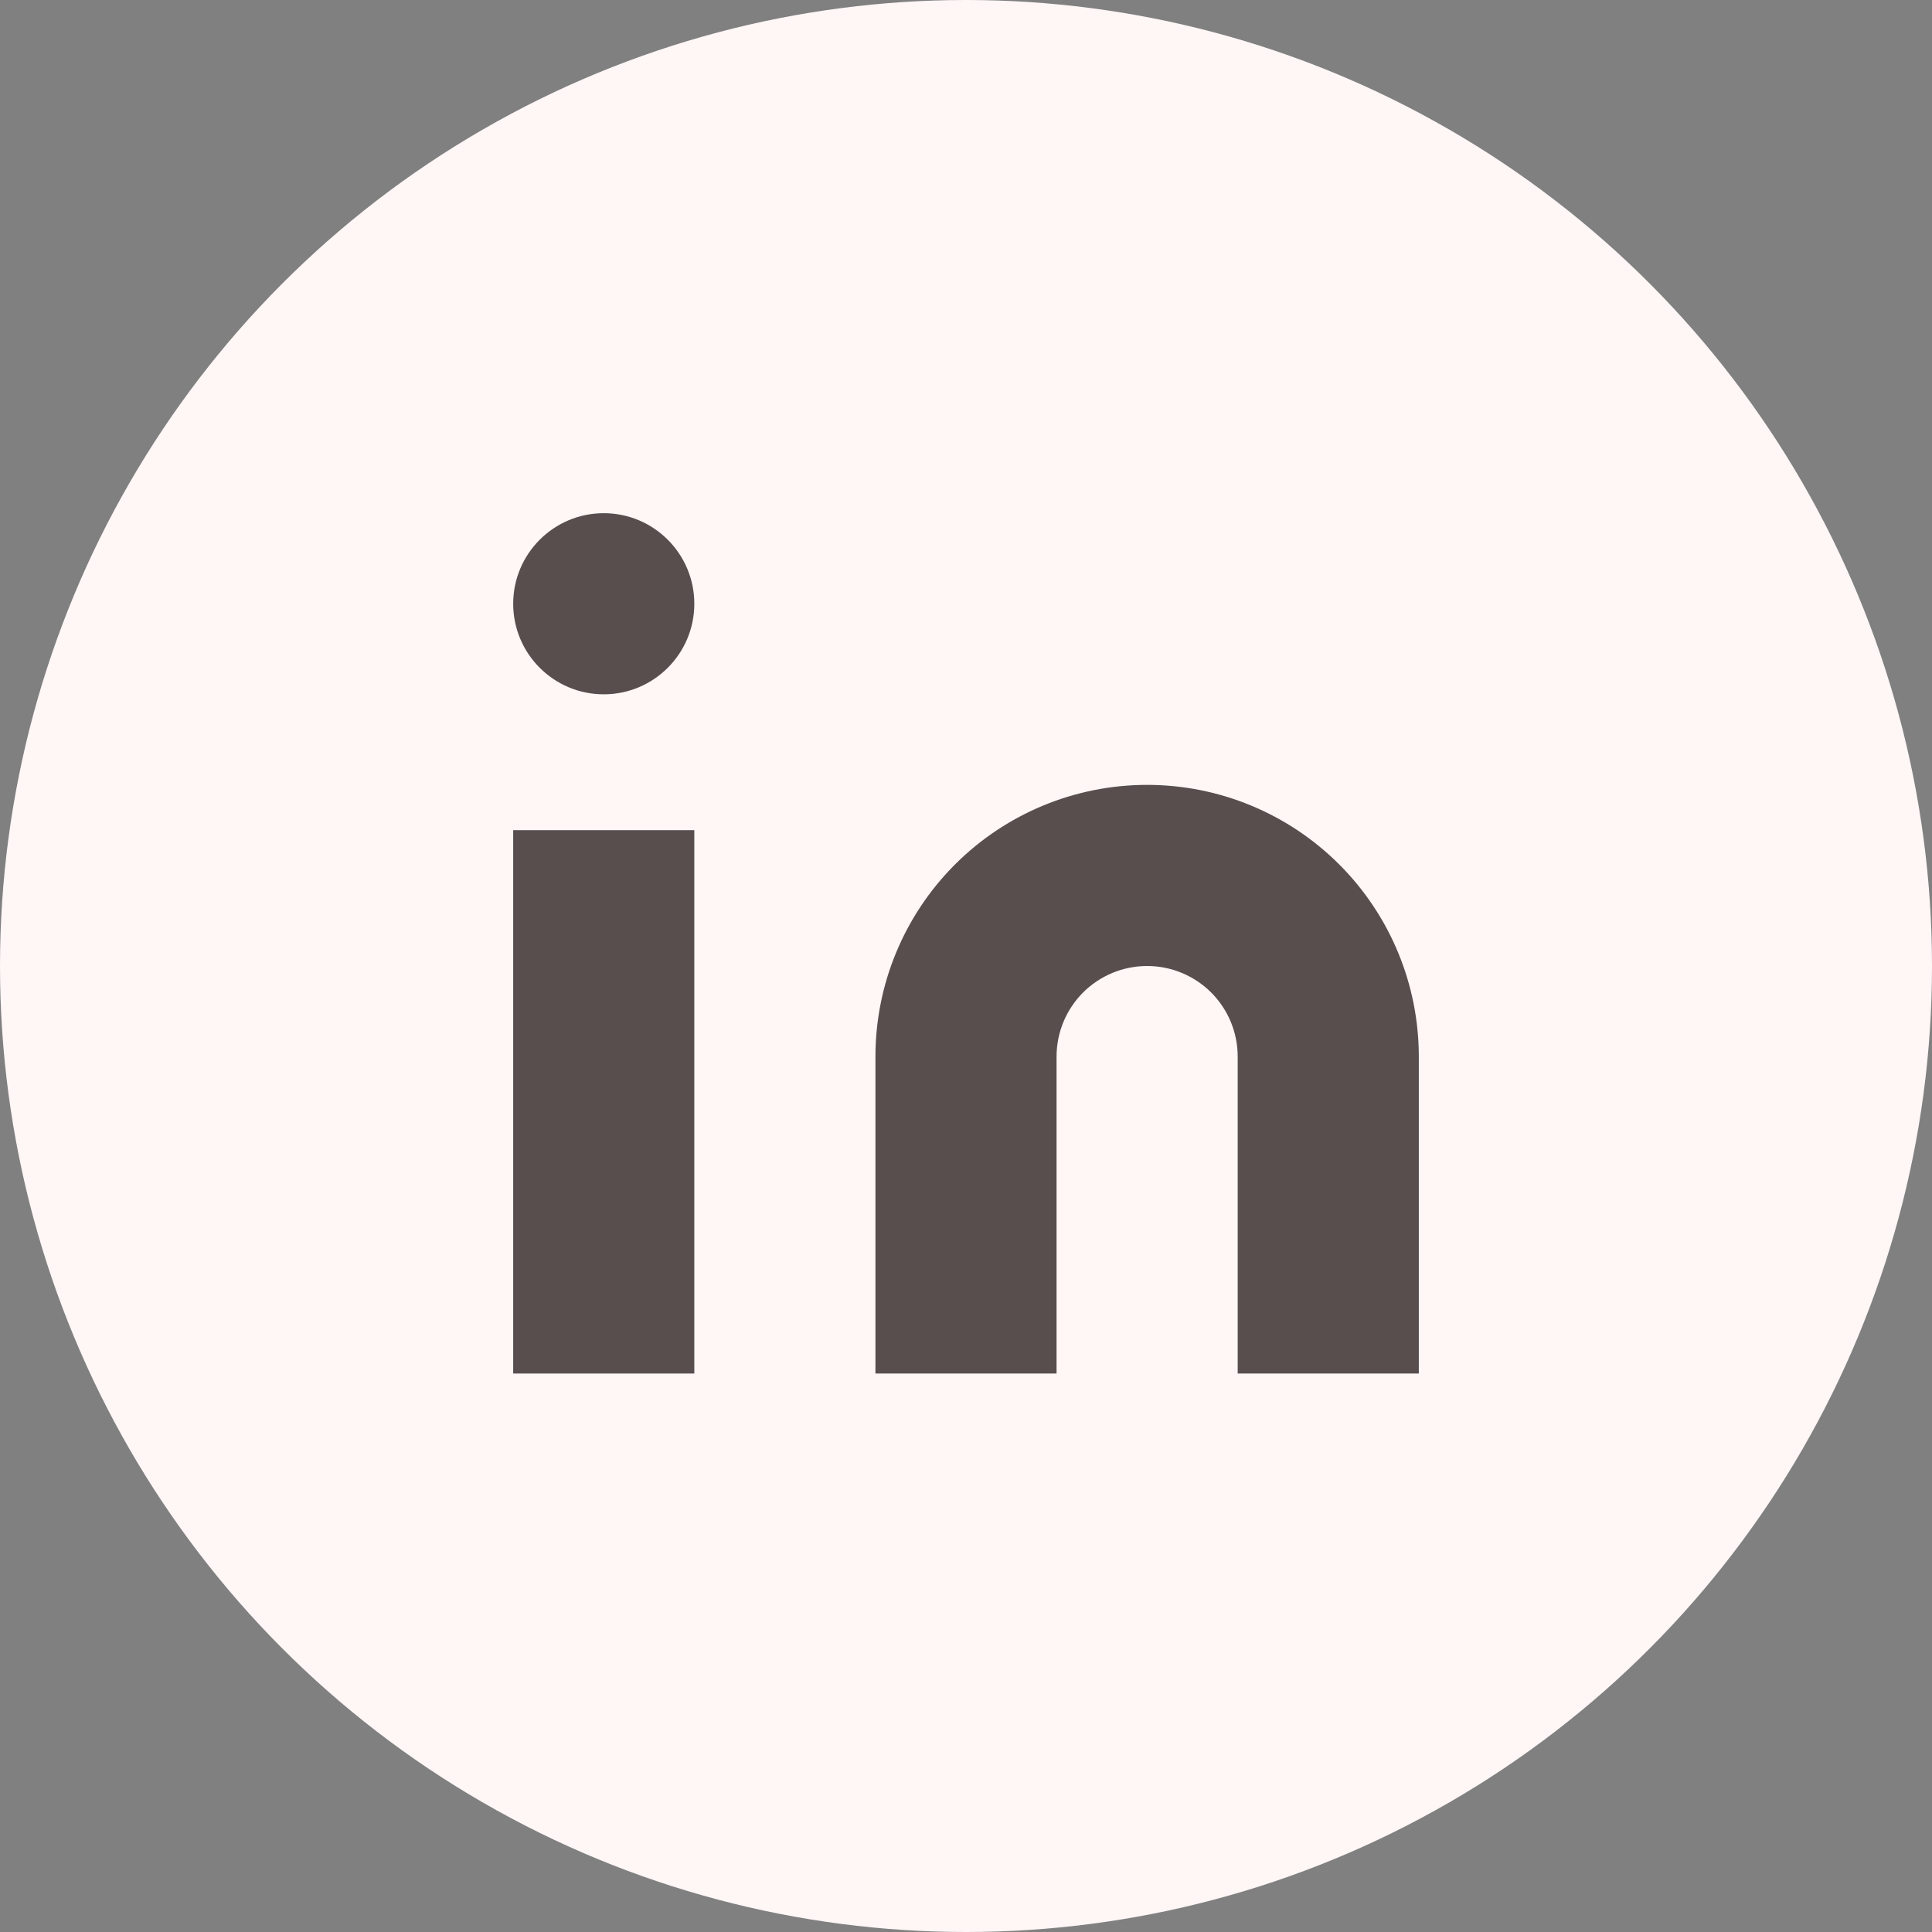 <svg width="32" height="32" viewBox="0 0 32 32" fill="none" xmlns="http://www.w3.org/2000/svg">
<rect x="0" y="0" width="32" height="32" fill="#808080" stroke="none"/>
<circle cx="16" cy="16" r="16" fill="#FFF6F6"/>
<path d="M19 13C20.194 13 21.338 13.474 22.182 14.318C23.026 15.162 23.5 16.306 23.5 17.5V22.75H20.5V17.5C20.5 17.102 20.342 16.721 20.061 16.439C19.779 16.158 19.398 16 19 16C18.602 16 18.221 16.158 17.939 16.439C17.658 16.721 17.5 17.102 17.5 17.5V22.75H14.5V17.5C14.5 16.306 14.974 15.162 15.818 14.318C16.662 13.474 17.806 13 19 13Z" fill="#594E4E"/>
<path d="M11.5 13.75H8.5V22.75H11.5V13.75Z" fill="#594E4E"/>
<path d="M10 11.5C10.828 11.5 11.5 10.828 11.5 10C11.5 9.172 10.828 8.5 10 8.5C9.172 8.5 8.5 9.172 8.5 10C8.5 10.828 9.172 11.5 10 11.5Z" fill="#594E4E"/>
</svg>
